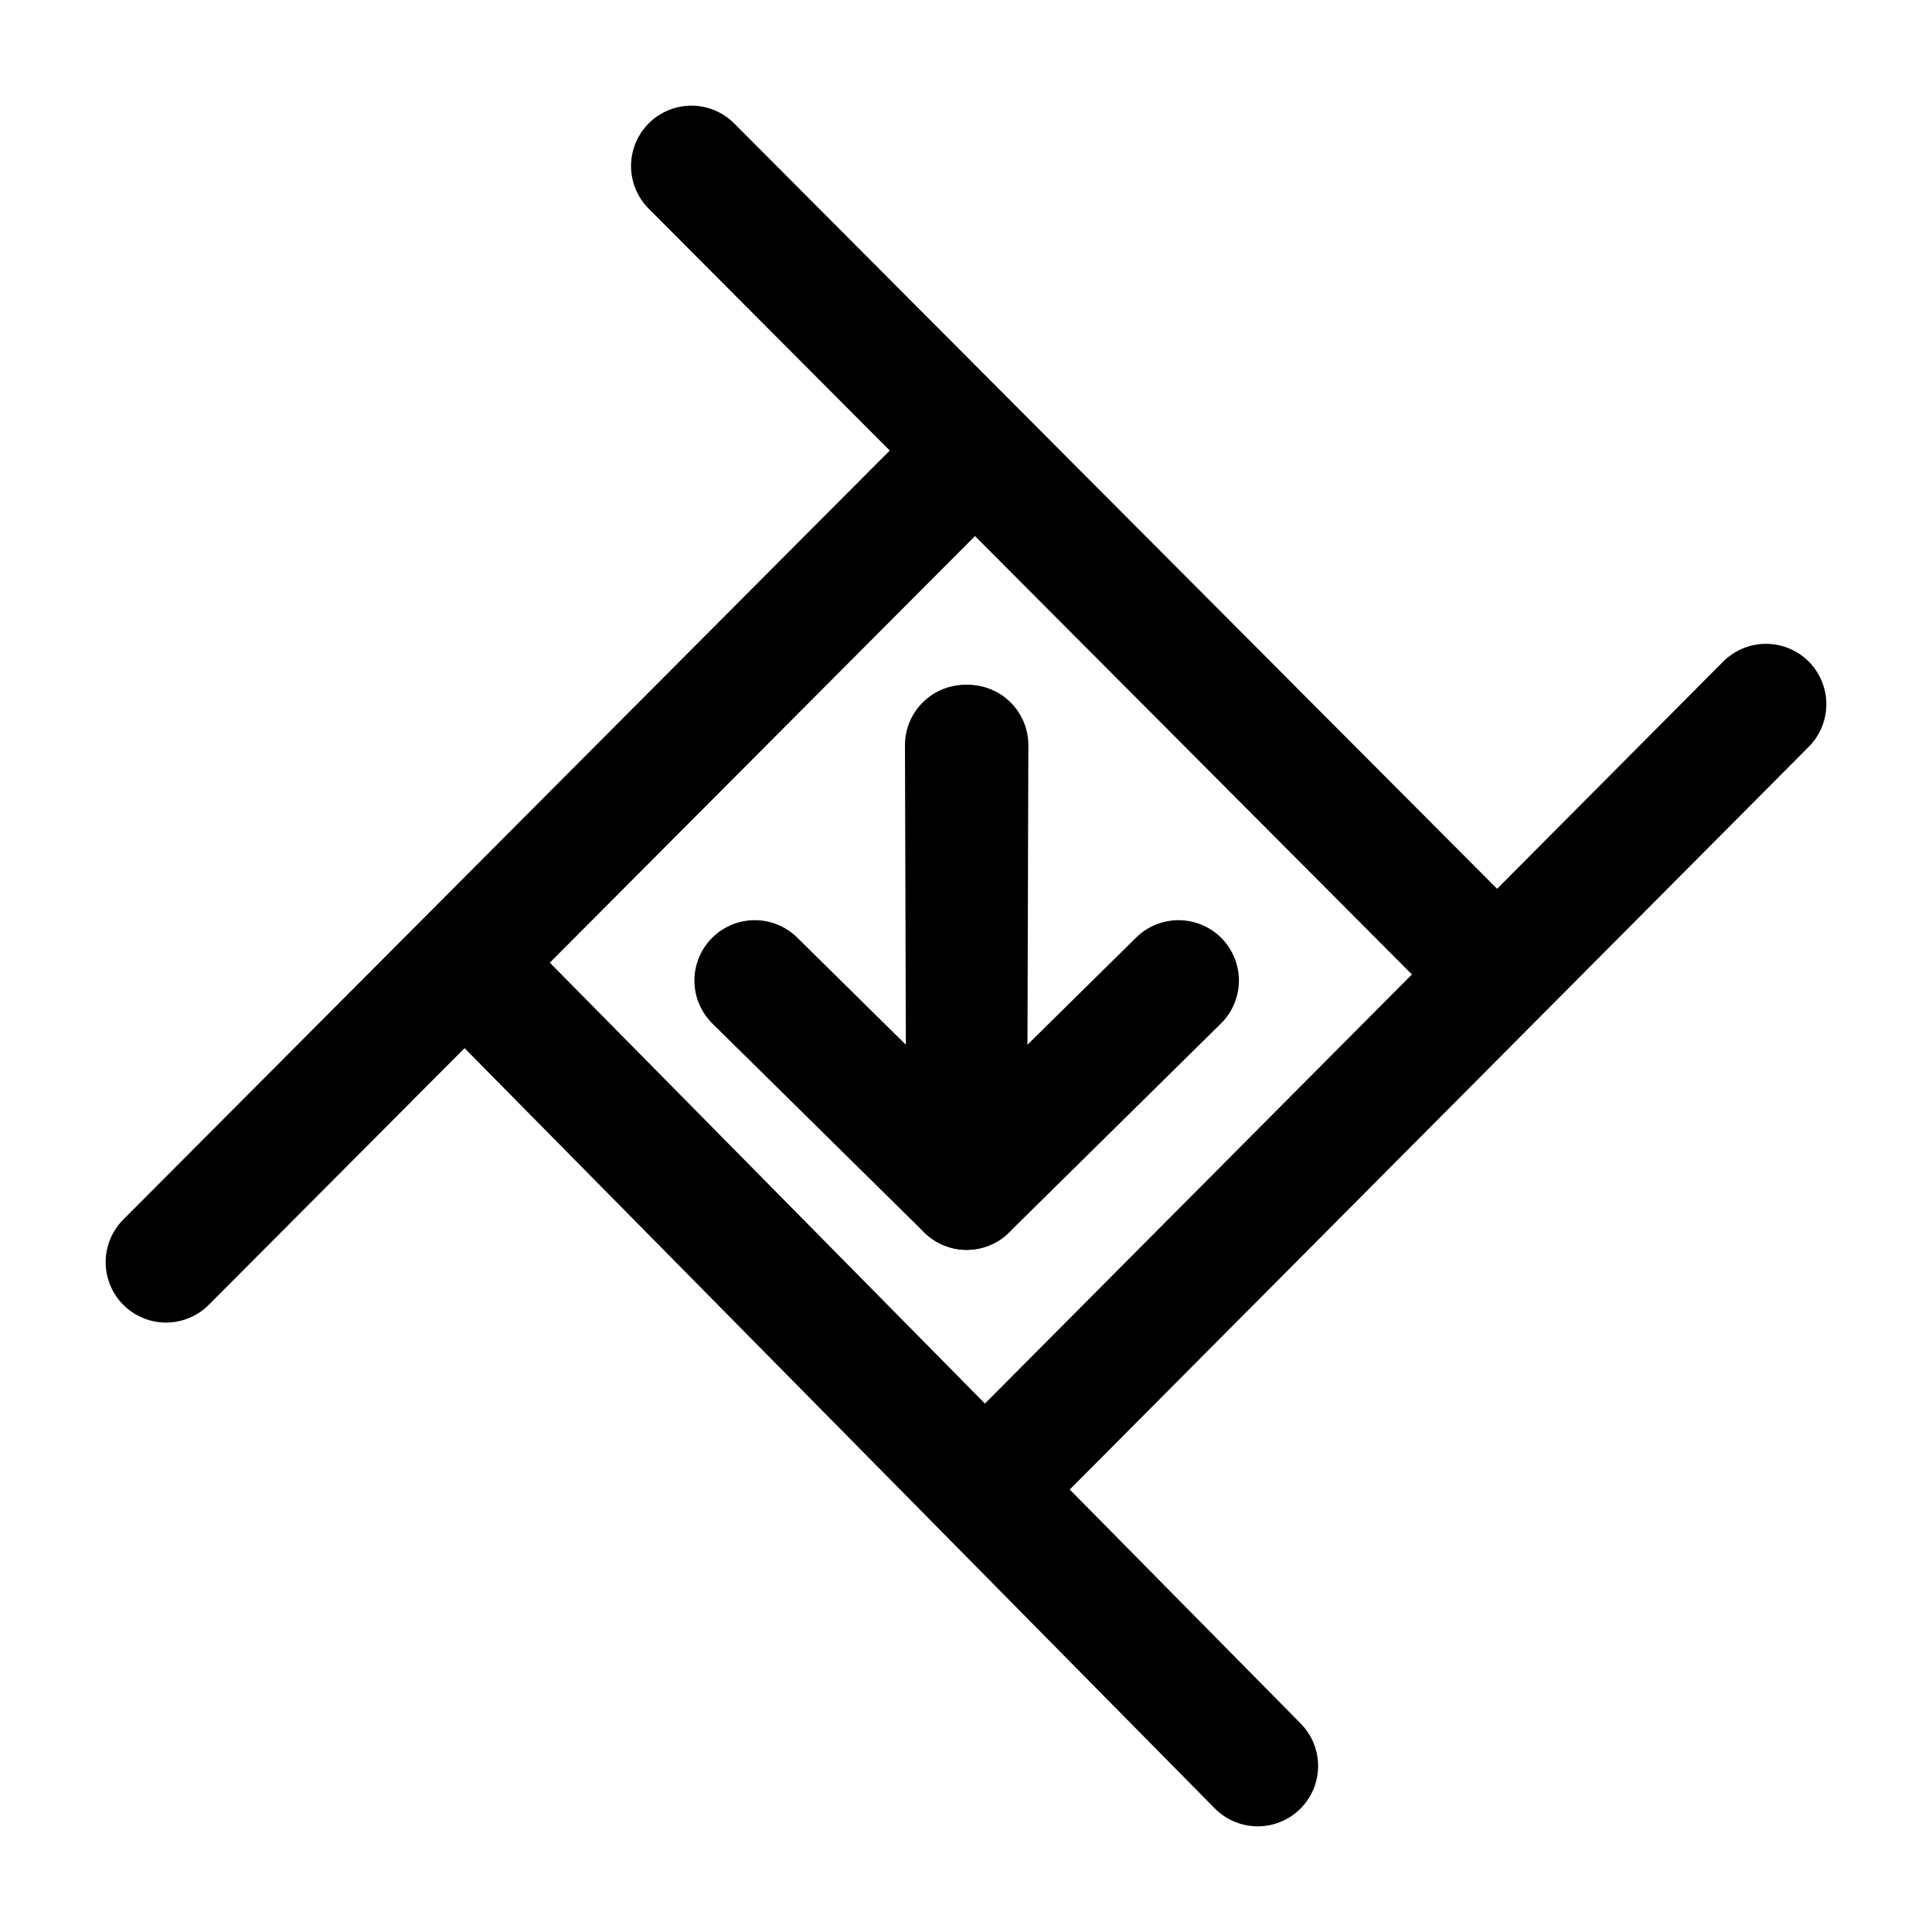 <svg xmlns="http://www.w3.org/2000/svg" viewBox="0 0 192 192"><path fill="none" stroke="#000" stroke-linecap="round" stroke-linejoin="round" stroke-width="12" d="m175.5 69.982-77.532 77.923m27.024 27.595L46.28 95.737m49.457-49.802-79.237 79.5M68.713 16.5l80.025 80.288M95.934 74.056l.131 44.153 21.056-20.763"/><path fill="none" stroke="#000" stroke-linecap="round" stroke-linejoin="round" stroke-width="12" d="m96.197 74.056-.132 44.153L75.01 97.446"/></svg>